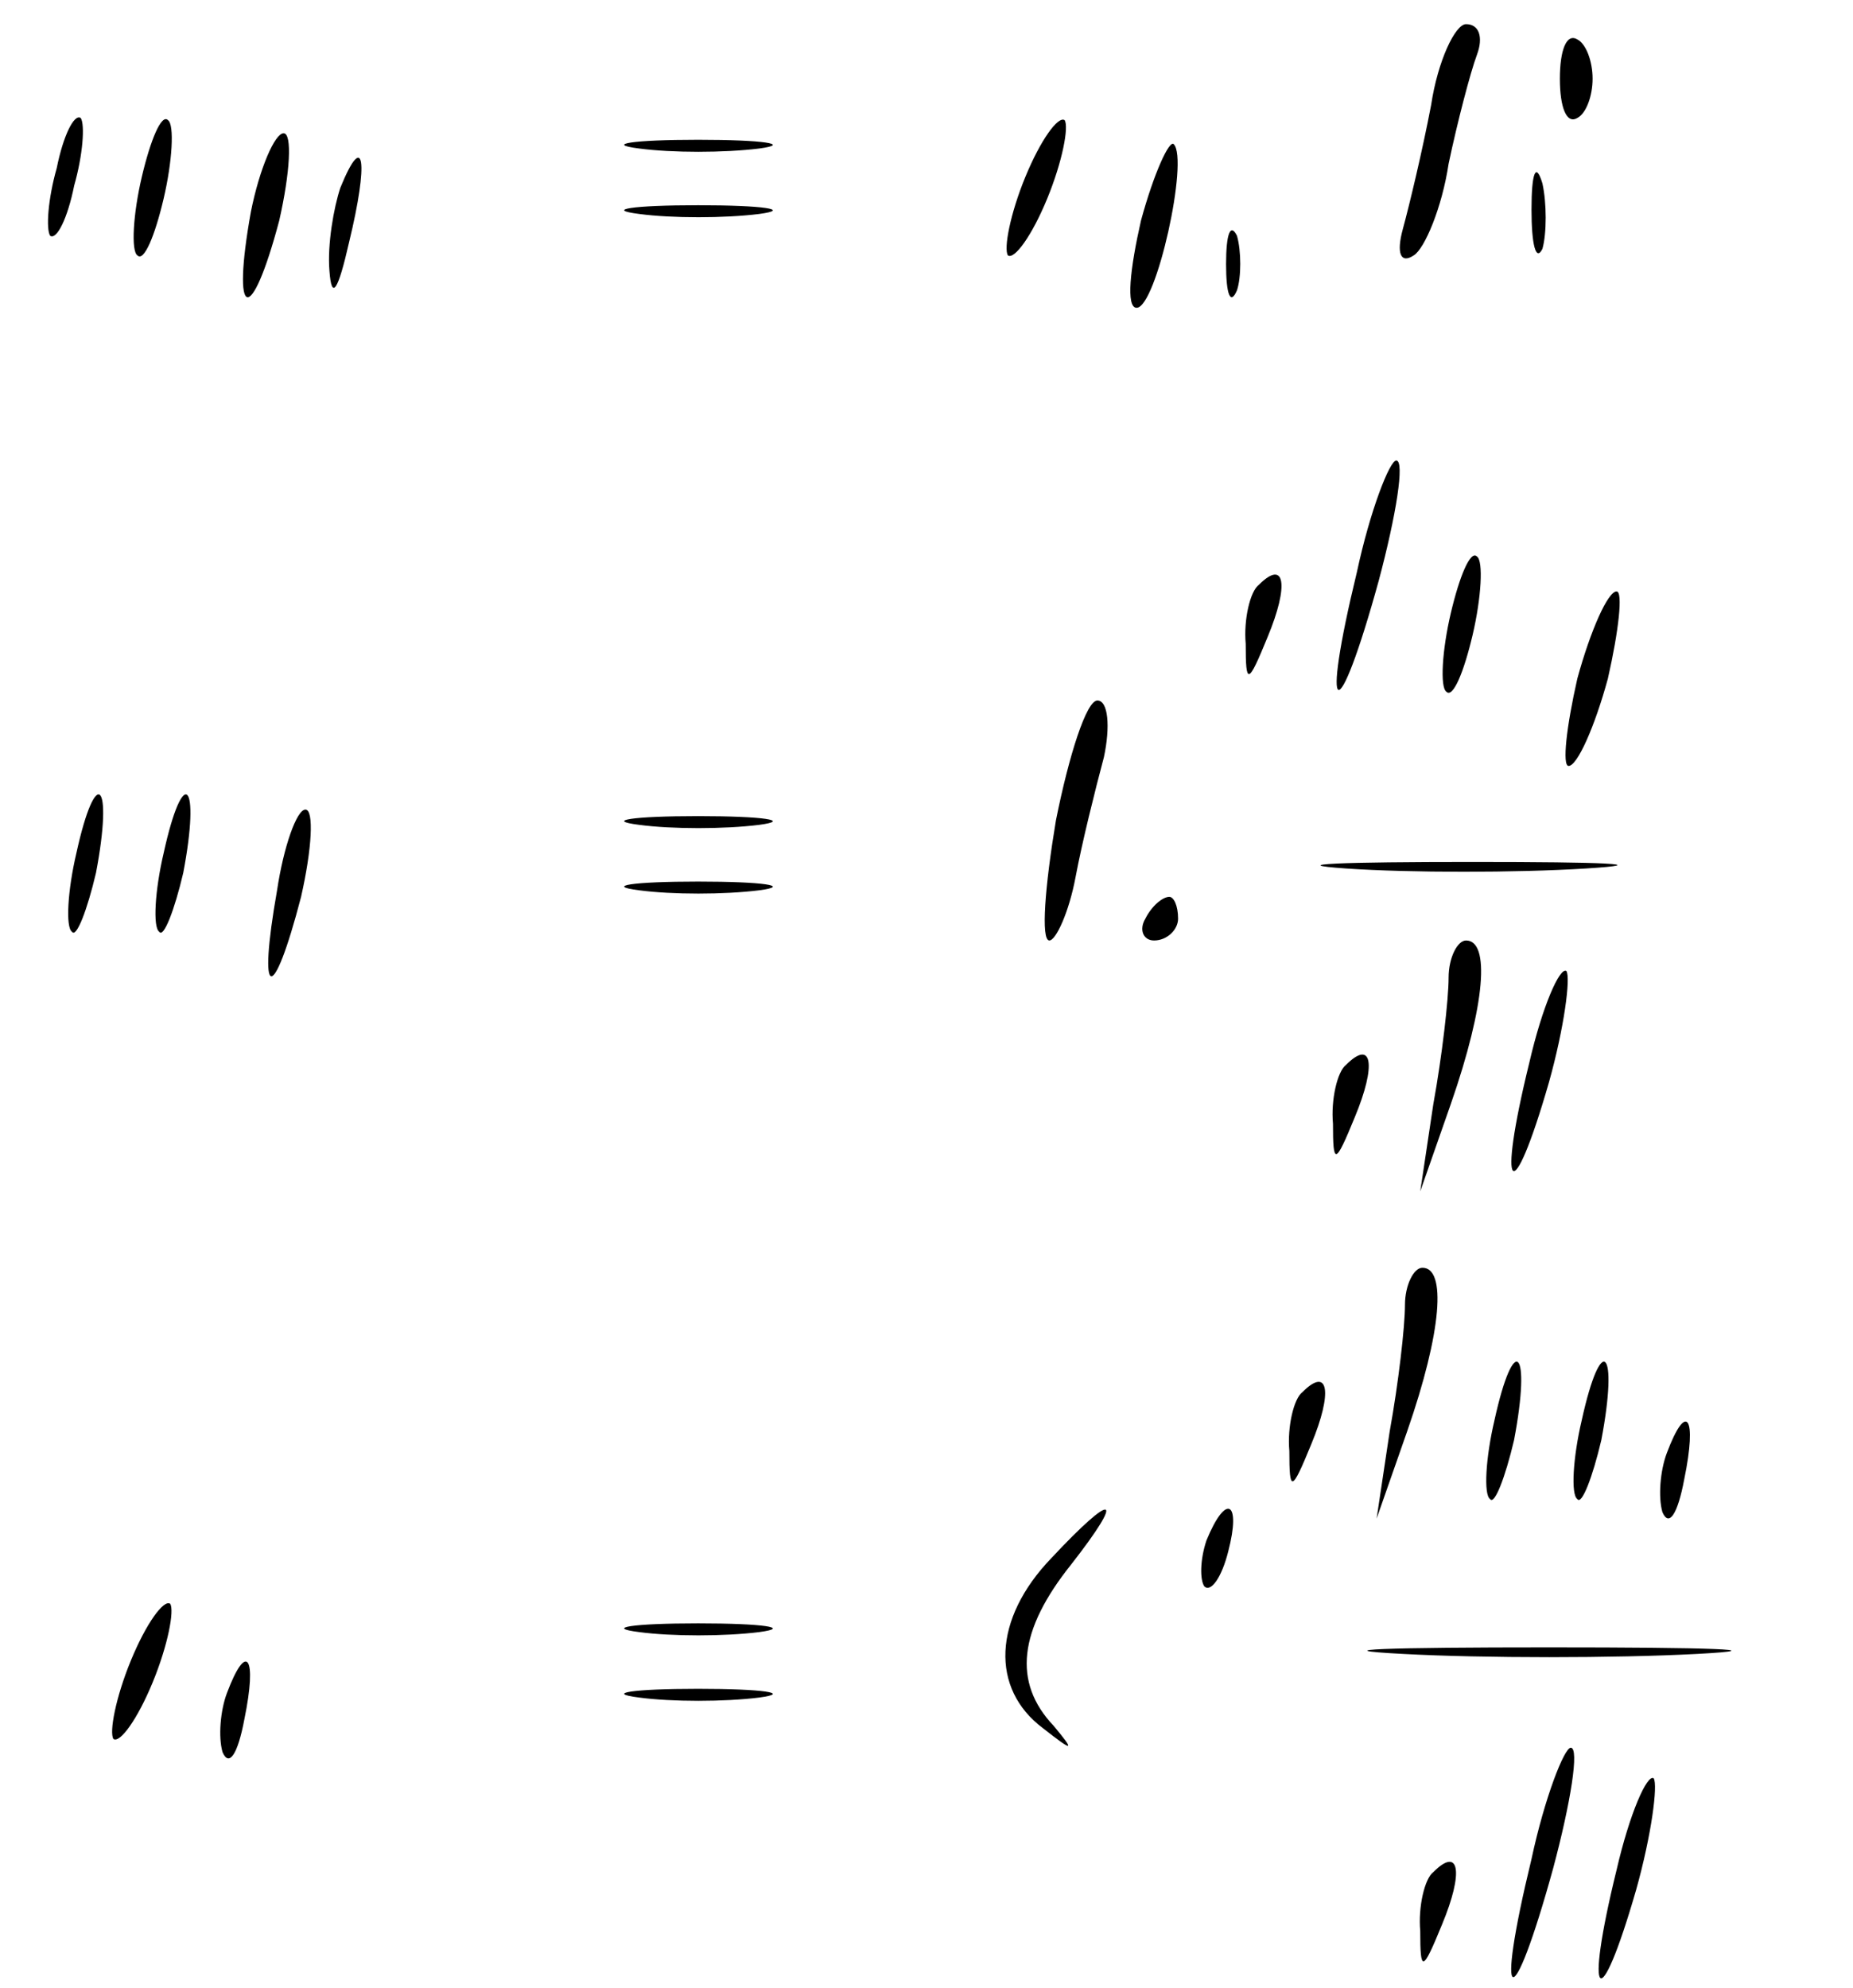 <?xml version="1.0" standalone="no"?>
<!DOCTYPE svg PUBLIC "-//W3C//DTD SVG 20010904//EN"
 "http://www.w3.org/TR/2001/REC-SVG-20010904/DTD/svg10.dtd">
<svg version="1.0" xmlns="http://www.w3.org/2000/svg"
 width="468pt" height="502pt" viewBox="0 0 468 502"
 preserveAspectRatio="xMidYMid meet">
<g transform="translate(0,502) scale(0.551,-0.551)"
fill="#000000" stroke="none">
<path d="M656 863 c-4 -21 -10 -46 -13 -57 -3 -11 -1 -16 5 -12 5 3 13 22 16
42 4 19 10 42 13 50 3 8 1 14 -5 14 -5 0 -13 -17 -16 -37z"/>
<path d="M715 875 c0 -13 3 -21 8 -18 4 2 7 10 7 18 0 8 -3 16 -7 18 -5 3 -8
-5 -8 -18z"/>
<path d="M26 834 c-4 -14 -5 -28 -3 -31 3 -2 8 8 11 23 4 14 5 28 3 31 -3 2
-8 -8 -11 -23z"/>
<path d="M65 830 c-4 -17 -5 -34 -2 -36 3 -3 8 9 12 26 4 17 5 34 2 36 -3 3
-8 -9 -12 -26z"/>
<path d="M470 830 c-7 -17 -10 -33 -8 -36 3 -2 11 9 18 26 7 17 10 33 8 36 -3
2 -11 -9 -18 -26z"/>
<path d="M115 814 c-9 -50 0 -53 13 -4 5 22 6 40 2 40 -4 0 -11 -16 -15 -36z"/>
<path d="M293 843 c15 -2 39 -2 55 0 15 2 2 4 -28 4 -30 0 -43 -2 -27 -4z"/>
<path d="M523 810 c-5 -22 -7 -40 -2 -40 9 0 24 68 17 75 -2 2 -9 -13 -15 -35z"/>
<path d="M156 825 c-3 -9 -6 -26 -5 -38 1 -14 4 -9 9 13 9 37 7 52 -4 25z"/>
<path d="M702 815 c0 -16 2 -24 5 -18 2 7 2 21 0 30 -3 10 -5 5 -5 -12z"/>
<path d="M293 813 c15 -2 39 -2 55 0 15 2 2 4 -28 4 -30 0 -43 -2 -27 -4z"/>
<path d="M562 790 c0 -14 2 -19 5 -12 2 6 2 18 0 25 -3 6 -5 1 -5 -13z"/>
<path d="M622 649 c-17 -70 -9 -73 10 -4 8 30 12 55 8 55 -3 0 -12 -23 -18
-51z"/>
<path d="M665 630 c-4 -17 -5 -34 -2 -36 3 -3 8 9 12 26 4 17 5 34 2 36 -3 3
-8 -9 -12 -26z"/>
<path d="M577 643 c-4 -3 -7 -16 -6 -27 0 -19 1 -19 10 3 10 24 8 36 -4 24z"/>
<path d="M723 600 c-5 -22 -7 -40 -4 -40 4 0 12 18 18 40 5 22 7 40 4 40 -4 0
-12 -18 -18 -40z"/>
<path d="M484 535 c-5 -30 -7 -55 -3 -55 3 0 9 13 12 29 3 16 9 40 13 55 3 14
2 26 -3 26 -5 0 -13 -25 -19 -55z"/>
<path d="M35 520 c-4 -17 -5 -34 -2 -36 2 -3 7 10 11 27 8 42 0 50 -9 9z"/>
<path d="M75 520 c-4 -17 -5 -34 -2 -36 2 -3 7 10 11 27 8 42 0 50 -9 9z"/>
<path d="M127 503 c-9 -51 -2 -53 11 -3 5 22 6 40 2 40 -4 0 -10 -17 -13 -37z"/>
<path d="M293 533 c15 -2 39 -2 55 0 15 2 2 4 -28 4 -30 0 -43 -2 -27 -4z"/>
<path d="M617 513 c29 -2 78 -2 110 0 32 2 9 3 -52 3 -60 0 -87 -1 -58 -3z"/>
<path d="M293 503 c15 -2 39 -2 55 0 15 2 2 4 -28 4 -30 0 -43 -2 -27 -4z"/>
<path d="M525 490 c-3 -5 -1 -10 4 -10 6 0 11 5 11 10 0 6 -2 10 -4 10 -3 0
-8 -4 -11 -10z"/>
<path d="M664 463 c0 -10 -3 -36 -7 -58 l-6 -40 14 40 c16 46 18 75 7 75 -4 0
-8 -8 -8 -17z"/>
<path d="M701 424 c-15 -61 -8 -68 9 -9 7 25 10 48 8 51 -3 2 -11 -16 -17 -42z"/>
<path d="M617 423 c-4 -3 -7 -16 -6 -27 0 -19 1 -19 10 3 10 24 8 36 -4 24z"/>
<path d="M644 313 c0 -10 -3 -36 -7 -58 l-6 -40 14 40 c16 46 18 75 7 75 -4 0
-8 -8 -8 -17z"/>
<path d="M685 260 c-4 -17 -5 -34 -2 -36 2 -3 7 10 11 27 8 42 0 50 -9 9z"/>
<path d="M725 260 c-4 -17 -5 -34 -2 -36 2 -3 7 10 11 27 8 42 0 50 -9 9z"/>
<path d="M597 273 c-4 -3 -7 -16 -6 -27 0 -19 1 -19 10 3 10 24 8 36 -4 24z"/>
<path d="M764 245 c-3 -8 -4 -20 -2 -27 3 -7 7 -1 10 15 6 29 1 36 -8 12z"/>
<path d="M482 197 c-27 -28 -28 -60 -4 -78 14 -11 15 -11 5 1 -19 20 -16 44 8
74 25 32 20 34 -9 3z"/>
<path d="M553 205 c-3 -9 -3 -18 -1 -21 3 -3 8 4 11 16 6 23 -1 27 -10 5z"/>
<path d="M60 150 c-7 -17 -10 -33 -8 -36 3 -2 11 9 18 26 7 17 10 33 8 36 -3
2 -11 -9 -18 -26z"/>
<path d="M293 163 c15 -2 39 -2 55 0 15 2 2 4 -28 4 -30 0 -43 -2 -27 -4z"/>
<path d="M643 153 c37 -2 97 -2 135 0 37 2 6 3 -68 3 -74 0 -105 -1 -67 -3z"/>
<path d="M104 135 c-3 -8 -4 -20 -2 -27 3 -7 7 -1 10 15 6 29 1 36 -8 12z"/>
<path d="M293 133 c15 -2 39 -2 55 0 15 2 2 4 -28 4 -30 0 -43 -2 -27 -4z"/>
<path d="M702 59 c-17 -70 -9 -73 10 -4 8 30 12 55 8 55 -3 0 -12 -23 -18 -51z"/>
<path d="M741 54 c-15 -61 -8 -68 9 -9 7 25 10 48 8 51 -3 2 -11 -16 -17 -42z"/>
<path d="M657 53 c-4 -3 -7 -16 -6 -27 0 -19 1 -19 10 3 10 24 8 36 -4 24z"/>
</g>
</svg>

